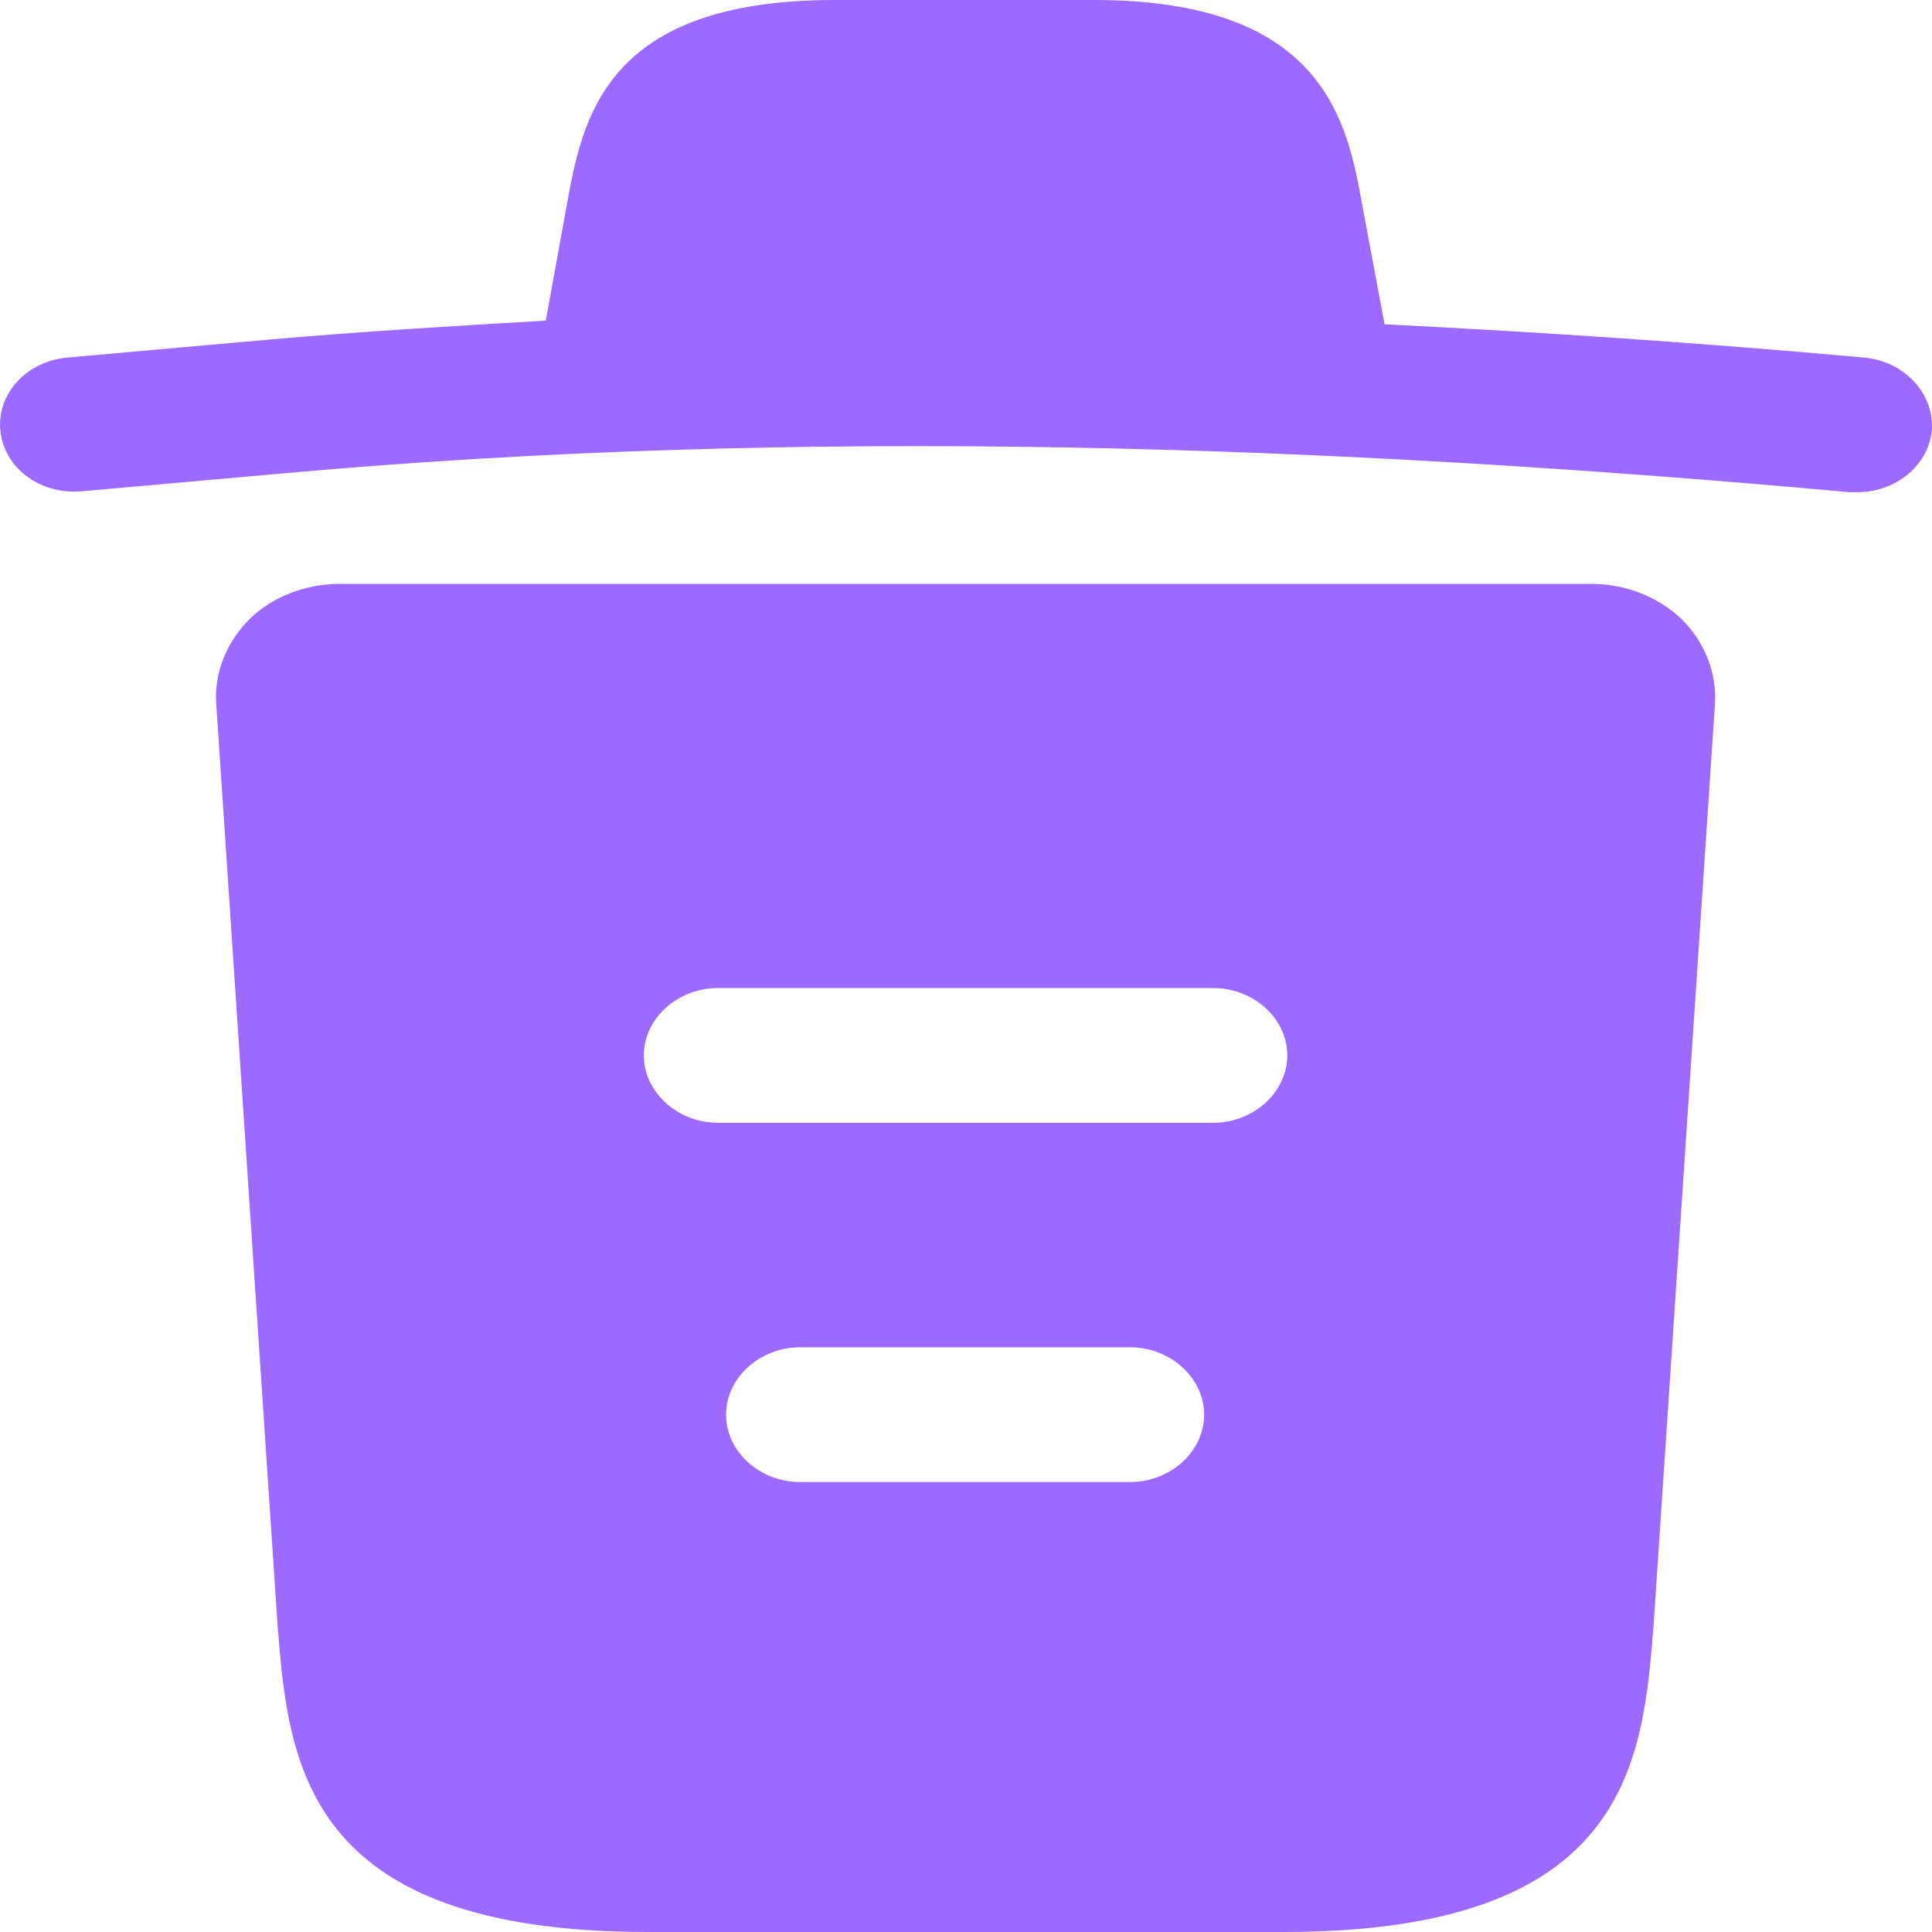 <svg width="20" height="20" viewBox="0 0 20 20" fill="none" xmlns="http://www.w3.org/2000/svg">
<path d="M19.291 3.701C17.641 3.552 15.991 3.44 14.331 3.357V3.347L14.105 2.139C13.951 1.283 13.726 0 11.328 0H8.643C6.255 0 6.03 1.227 5.866 2.129L5.65 3.319C4.697 3.375 3.744 3.431 2.791 3.515L0.701 3.701C0.27 3.738 -0.037 4.082 0.004 4.463C0.045 4.844 0.414 5.123 0.844 5.086L2.935 4.9C8.305 4.417 13.716 4.603 19.147 5.095H19.229C19.619 5.095 19.957 4.826 19.998 4.463C20.029 4.082 19.721 3.738 19.291 3.701Z" fill="#9C6AFF"/>
<path d="M17.405 6.406C17.159 6.174 16.821 6.044 16.473 6.044H3.519C3.17 6.044 2.822 6.174 2.586 6.406C2.351 6.639 2.217 6.955 2.238 7.28L2.873 16.82C2.986 18.233 3.129 20 6.706 20H13.285C16.862 20 17.006 18.243 17.118 16.82L17.753 7.29C17.774 6.955 17.641 6.639 17.405 6.406ZM11.697 15.342H8.284C7.864 15.342 7.516 15.026 7.516 14.645C7.516 14.263 7.864 13.947 8.284 13.947H11.697C12.117 13.947 12.465 14.263 12.465 14.645C12.465 15.026 12.117 15.342 11.697 15.342ZM12.558 11.623H7.434C7.013 11.623 6.665 11.306 6.665 10.925C6.665 10.544 7.013 10.228 7.434 10.228H12.558C12.978 10.228 13.326 10.544 13.326 10.925C13.326 11.306 12.978 11.623 12.558 11.623Z" fill="#9C6AFF"/>
</svg>
